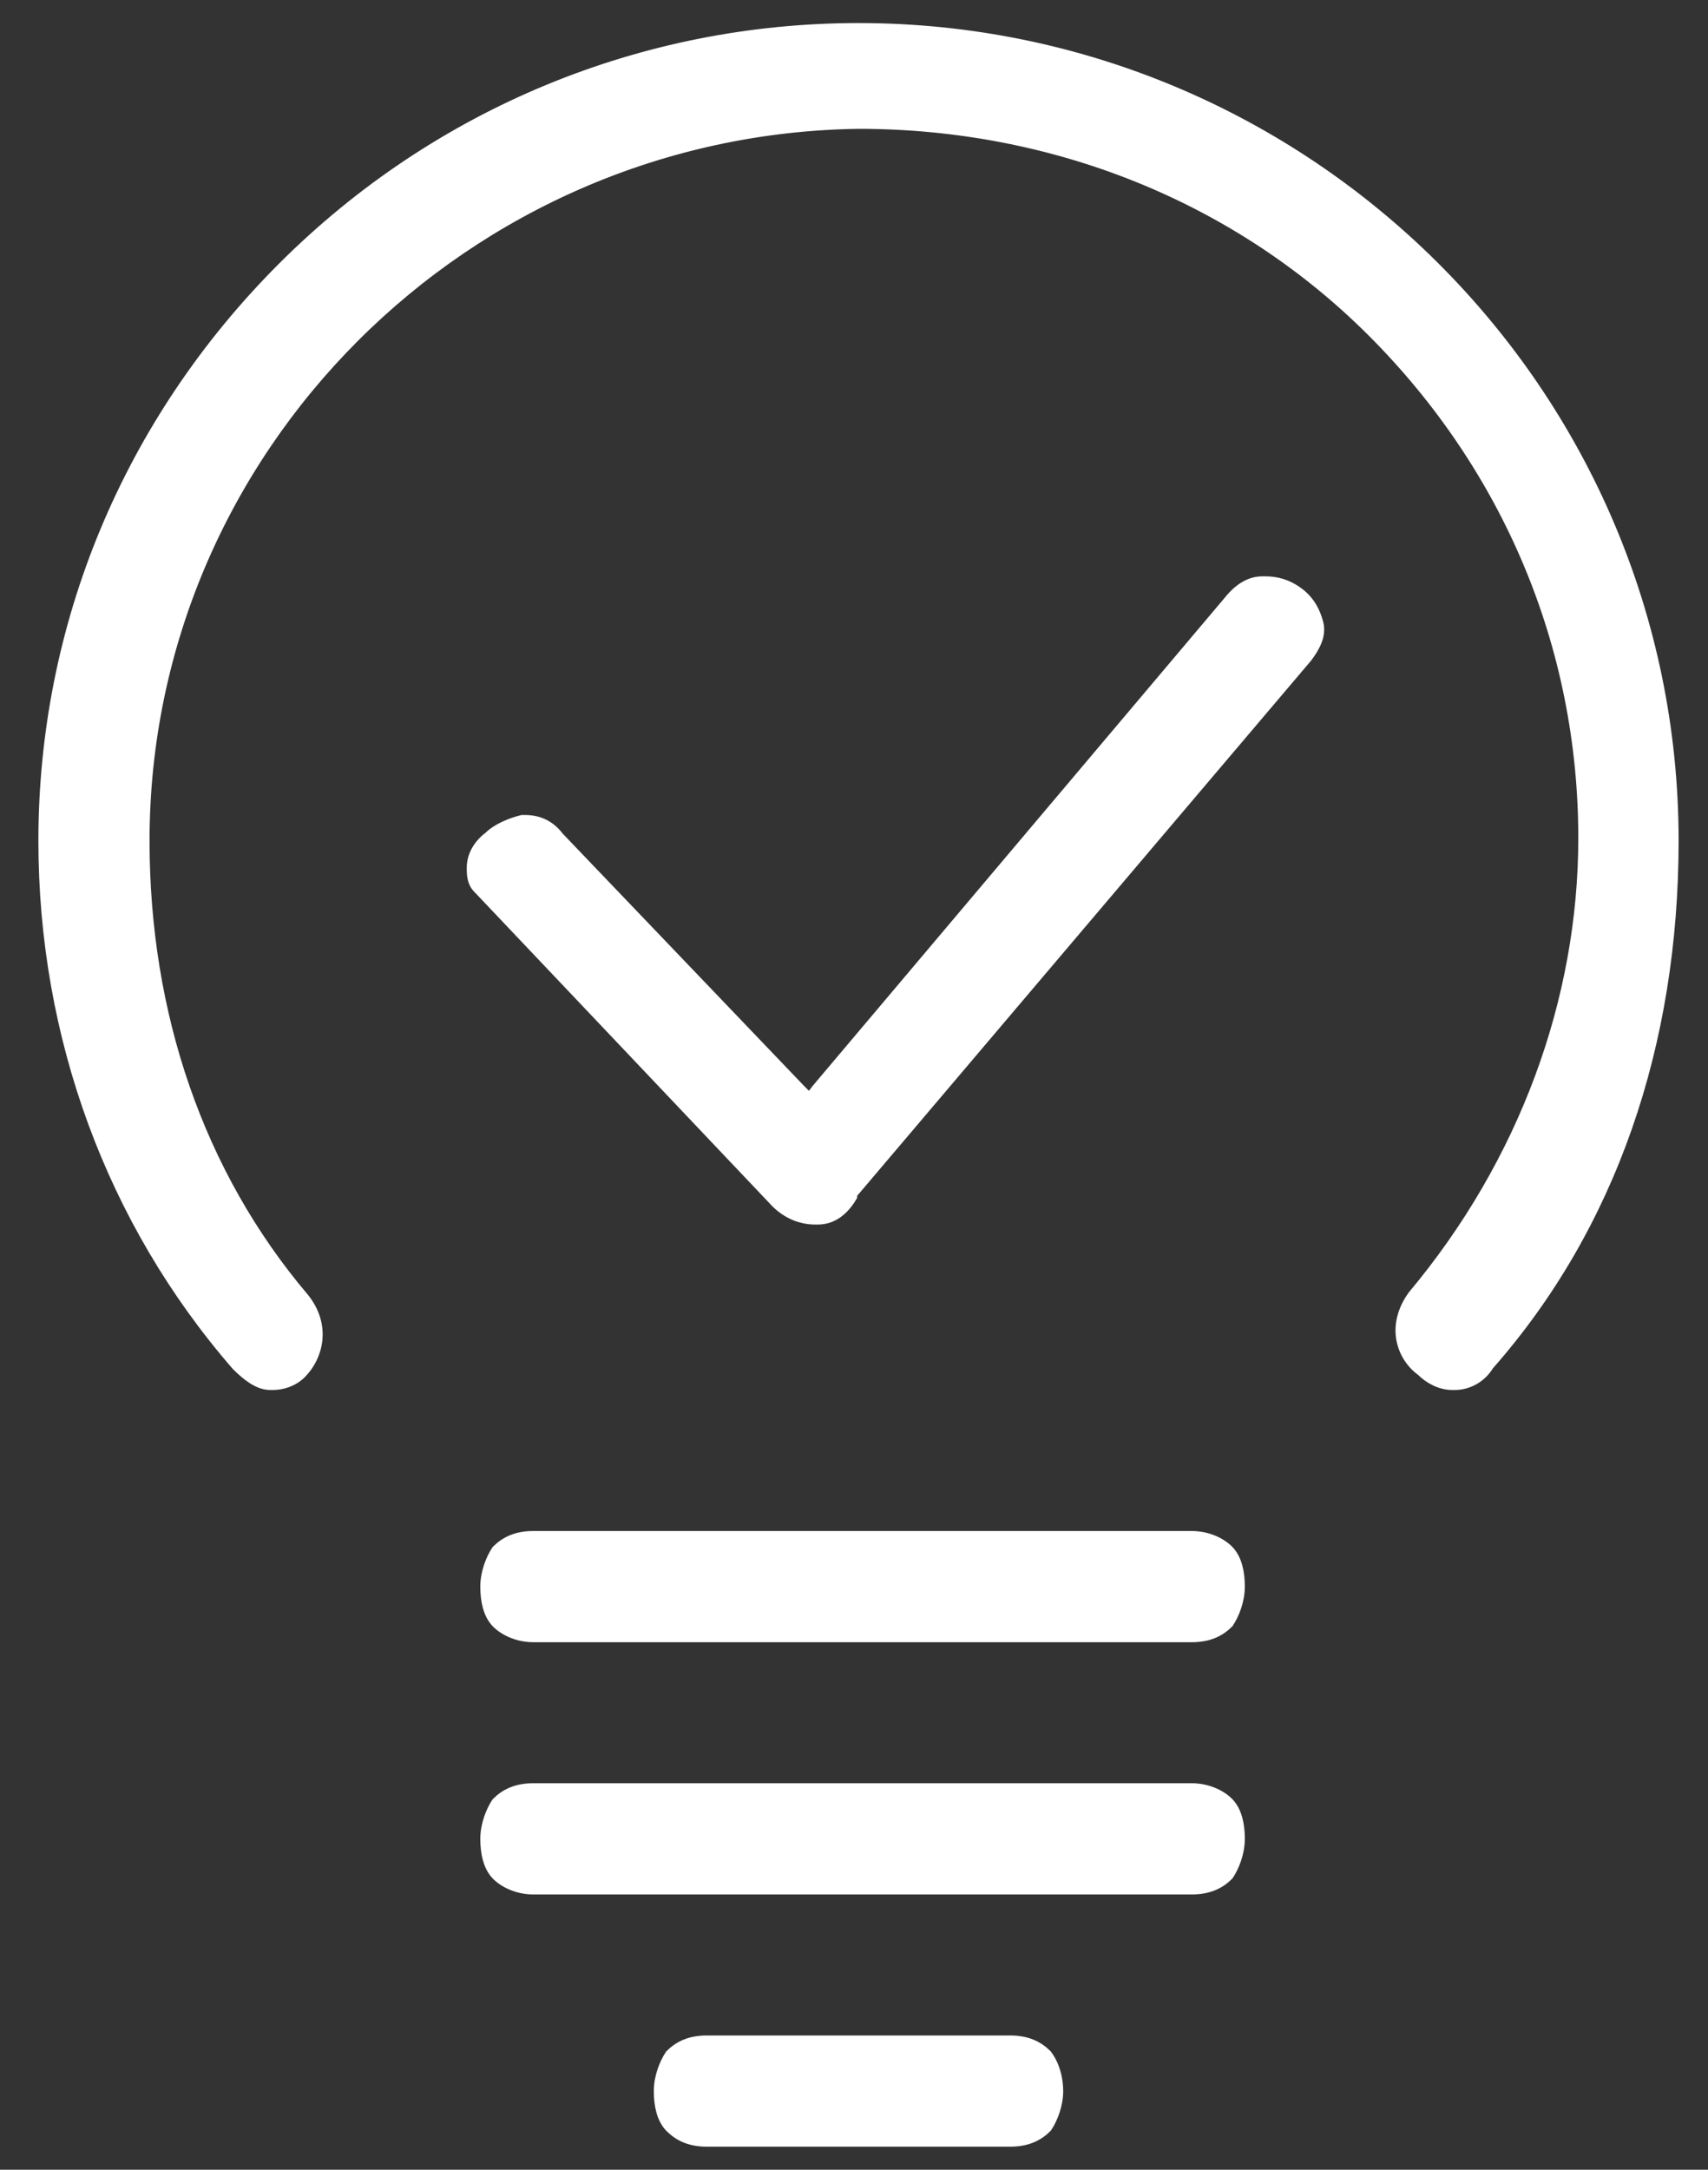 <?xml version="1.0" encoding="UTF-8"?> <svg xmlns="http://www.w3.org/2000/svg" width="63" height="80" viewBox="0 0 63 80" fill="none"><rect x="0" y="0" width="63" height="80" fill="#333333" stroke="none"/> <path d="M48.166 24.2L31.366 44V44.1C31.066 44.6 30.666 44.9 30.166 44.9H30.066C29.566 44.9 29.066 44.7 28.666 44.3L17.666 32.7C17.466 32.5 17.466 32.2 17.466 32C17.466 31.6 17.666 31.2 18.066 30.9C18.366 30.6 18.866 30.4 19.266 30.3H19.366C19.866 30.3 20.266 30.5 20.566 30.9L29.466 40.2L29.866 40.6L30.166 40.2L45.366 22.2C45.766 21.7 46.166 21.5 46.566 21.5H46.666C47.066 21.5 47.466 21.6 47.866 21.9C48.266 22.2 48.466 22.6 48.566 23C48.666 23.4 48.466 23.8 48.166 24.2Z" fill="white"></path> <path d="M61.666 31C61.666 38.5 59.366 45.2 54.866 50.3C54.566 50.8 54.066 51 53.666 51H53.566C53.166 51 52.766 50.8 52.466 50.5C51.766 50 51.366 48.9 52.166 47.8C56.266 42.9 58.466 36.9 58.466 30.9C58.466 23.8 55.666 17.2 50.666 12.2C45.666 7.2 38.866 4.5 31.666 4.5C17.166 4.7 5.266 16.5 5.266 31C5.266 37.4 7.266 43.3 11.166 47.9C11.966 48.9 11.666 50 11.066 50.6C10.766 50.9 10.366 51 10.066 51H9.966C9.566 51 9.166 50.7 8.766 50.3C4.166 45 1.666 38.2 1.666 31C1.666 23.1 4.766 15.6 10.466 9.9C16.166 4.2 23.766 1.1 31.666 1.1C48.166 1.1 61.666 14.5 61.666 31Z" fill="white"></path> <path d="M45.666 58.5C45.666 59 45.466 59.5 45.266 59.8C44.966 60.1 44.566 60.3 43.966 60.3H19.666C19.166 60.3 18.666 60.1 18.366 59.8C18.066 59.5 17.966 59 17.966 58.5C17.966 58 18.166 57.5 18.366 57.2C18.666 56.9 19.066 56.7 19.666 56.7H43.966C44.466 56.7 44.966 56.9 45.266 57.2C45.566 57.5 45.666 58 45.666 58.5Z" fill="white"></path> <path d="M45.666 67.8C45.666 68.3 45.466 68.8 45.266 69.1C44.966 69.4 44.566 69.6 43.966 69.6H19.666C19.166 69.6 18.666 69.4 18.366 69.1C18.066 68.8 17.966 68.3 17.966 67.8C17.966 67.3 18.166 66.8 18.366 66.5C18.666 66.2 19.066 66 19.666 66H43.966C44.466 66 44.966 66.2 45.266 66.5C45.566 66.8 45.666 67.3 45.666 67.8Z" fill="white"></path> <path d="M38.966 77.1C38.966 77.6 38.766 78.1 38.566 78.4C38.266 78.7 37.866 78.9 37.266 78.9H26.066C25.466 78.9 25.066 78.7 24.766 78.4C24.466 78.1 24.366 77.6 24.366 77.1C24.366 76.6 24.566 76.1 24.766 75.8C25.066 75.5 25.466 75.3 26.066 75.3H37.266C37.866 75.3 38.266 75.5 38.566 75.8C38.866 76.2 38.966 76.7 38.966 77.1Z" fill="white"></path> <path d="M48.166 24.2L31.366 44V44.1C31.066 44.6 30.666 44.9 30.166 44.9H30.066C29.566 44.9 29.066 44.7 28.666 44.3L17.666 32.7C17.466 32.5 17.466 32.2 17.466 32C17.466 31.6 17.666 31.2 18.066 30.9C18.366 30.6 18.866 30.4 19.266 30.3H19.366C19.866 30.3 20.266 30.5 20.566 30.9L29.466 40.2L29.866 40.6L30.166 40.2L45.366 22.2C45.766 21.7 46.166 21.5 46.566 21.5H46.666C47.066 21.5 47.466 21.6 47.866 21.9C48.266 22.2 48.466 22.6 48.566 23C48.666 23.4 48.466 23.8 48.166 24.2Z" stroke="white" stroke-width="0.5"></path> <path d="M61.666 31C61.666 38.5 59.366 45.2 54.866 50.3C54.566 50.8 54.066 51 53.666 51H53.566C53.166 51 52.766 50.8 52.466 50.5C51.766 50 51.366 48.9 52.166 47.8C56.266 42.9 58.466 36.9 58.466 30.9C58.466 23.8 55.666 17.2 50.666 12.2C45.666 7.2 38.866 4.5 31.666 4.5C17.166 4.7 5.266 16.5 5.266 31C5.266 37.4 7.266 43.3 11.166 47.9C11.966 48.9 11.666 50 11.066 50.6C10.766 50.9 10.366 51 10.066 51H9.966C9.566 51 9.166 50.7 8.766 50.3C4.166 45 1.666 38.2 1.666 31C1.666 23.1 4.766 15.6 10.466 9.9C16.166 4.2 23.766 1.1 31.666 1.1C48.166 1.1 61.666 14.5 61.666 31Z" stroke="white" stroke-width="0.5"></path> <path d="M45.666 58.5C45.666 59 45.466 59.5 45.266 59.8C44.966 60.1 44.566 60.3 43.966 60.3H19.666C19.166 60.3 18.666 60.1 18.366 59.8C18.066 59.5 17.966 59 17.966 58.5C17.966 58 18.166 57.5 18.366 57.2C18.666 56.9 19.066 56.7 19.666 56.7H43.966C44.466 56.7 44.966 56.9 45.266 57.2C45.566 57.5 45.666 58 45.666 58.5Z" stroke="white" stroke-width="0.5"></path> <path d="M45.666 67.8C45.666 68.3 45.466 68.8 45.266 69.1C44.966 69.4 44.566 69.6 43.966 69.6H19.666C19.166 69.6 18.666 69.4 18.366 69.1C18.066 68.8 17.966 68.3 17.966 67.8C17.966 67.3 18.166 66.8 18.366 66.5C18.666 66.2 19.066 66 19.666 66H43.966C44.466 66 44.966 66.2 45.266 66.5C45.566 66.8 45.666 67.3 45.666 67.8Z" stroke="white" stroke-width="0.5"></path> <path d="M38.966 77.1C38.966 77.6 38.766 78.1 38.566 78.4C38.266 78.7 37.866 78.9 37.266 78.9H26.066C25.466 78.9 25.066 78.7 24.766 78.4C24.466 78.1 24.366 77.6 24.366 77.1C24.366 76.6 24.566 76.1 24.766 75.8C25.066 75.5 25.466 75.3 26.066 75.3H37.266C37.866 75.3 38.266 75.5 38.566 75.8C38.866 76.2 38.966 76.7 38.966 77.1Z" stroke="white" stroke-width="0.5"></path> </svg> 